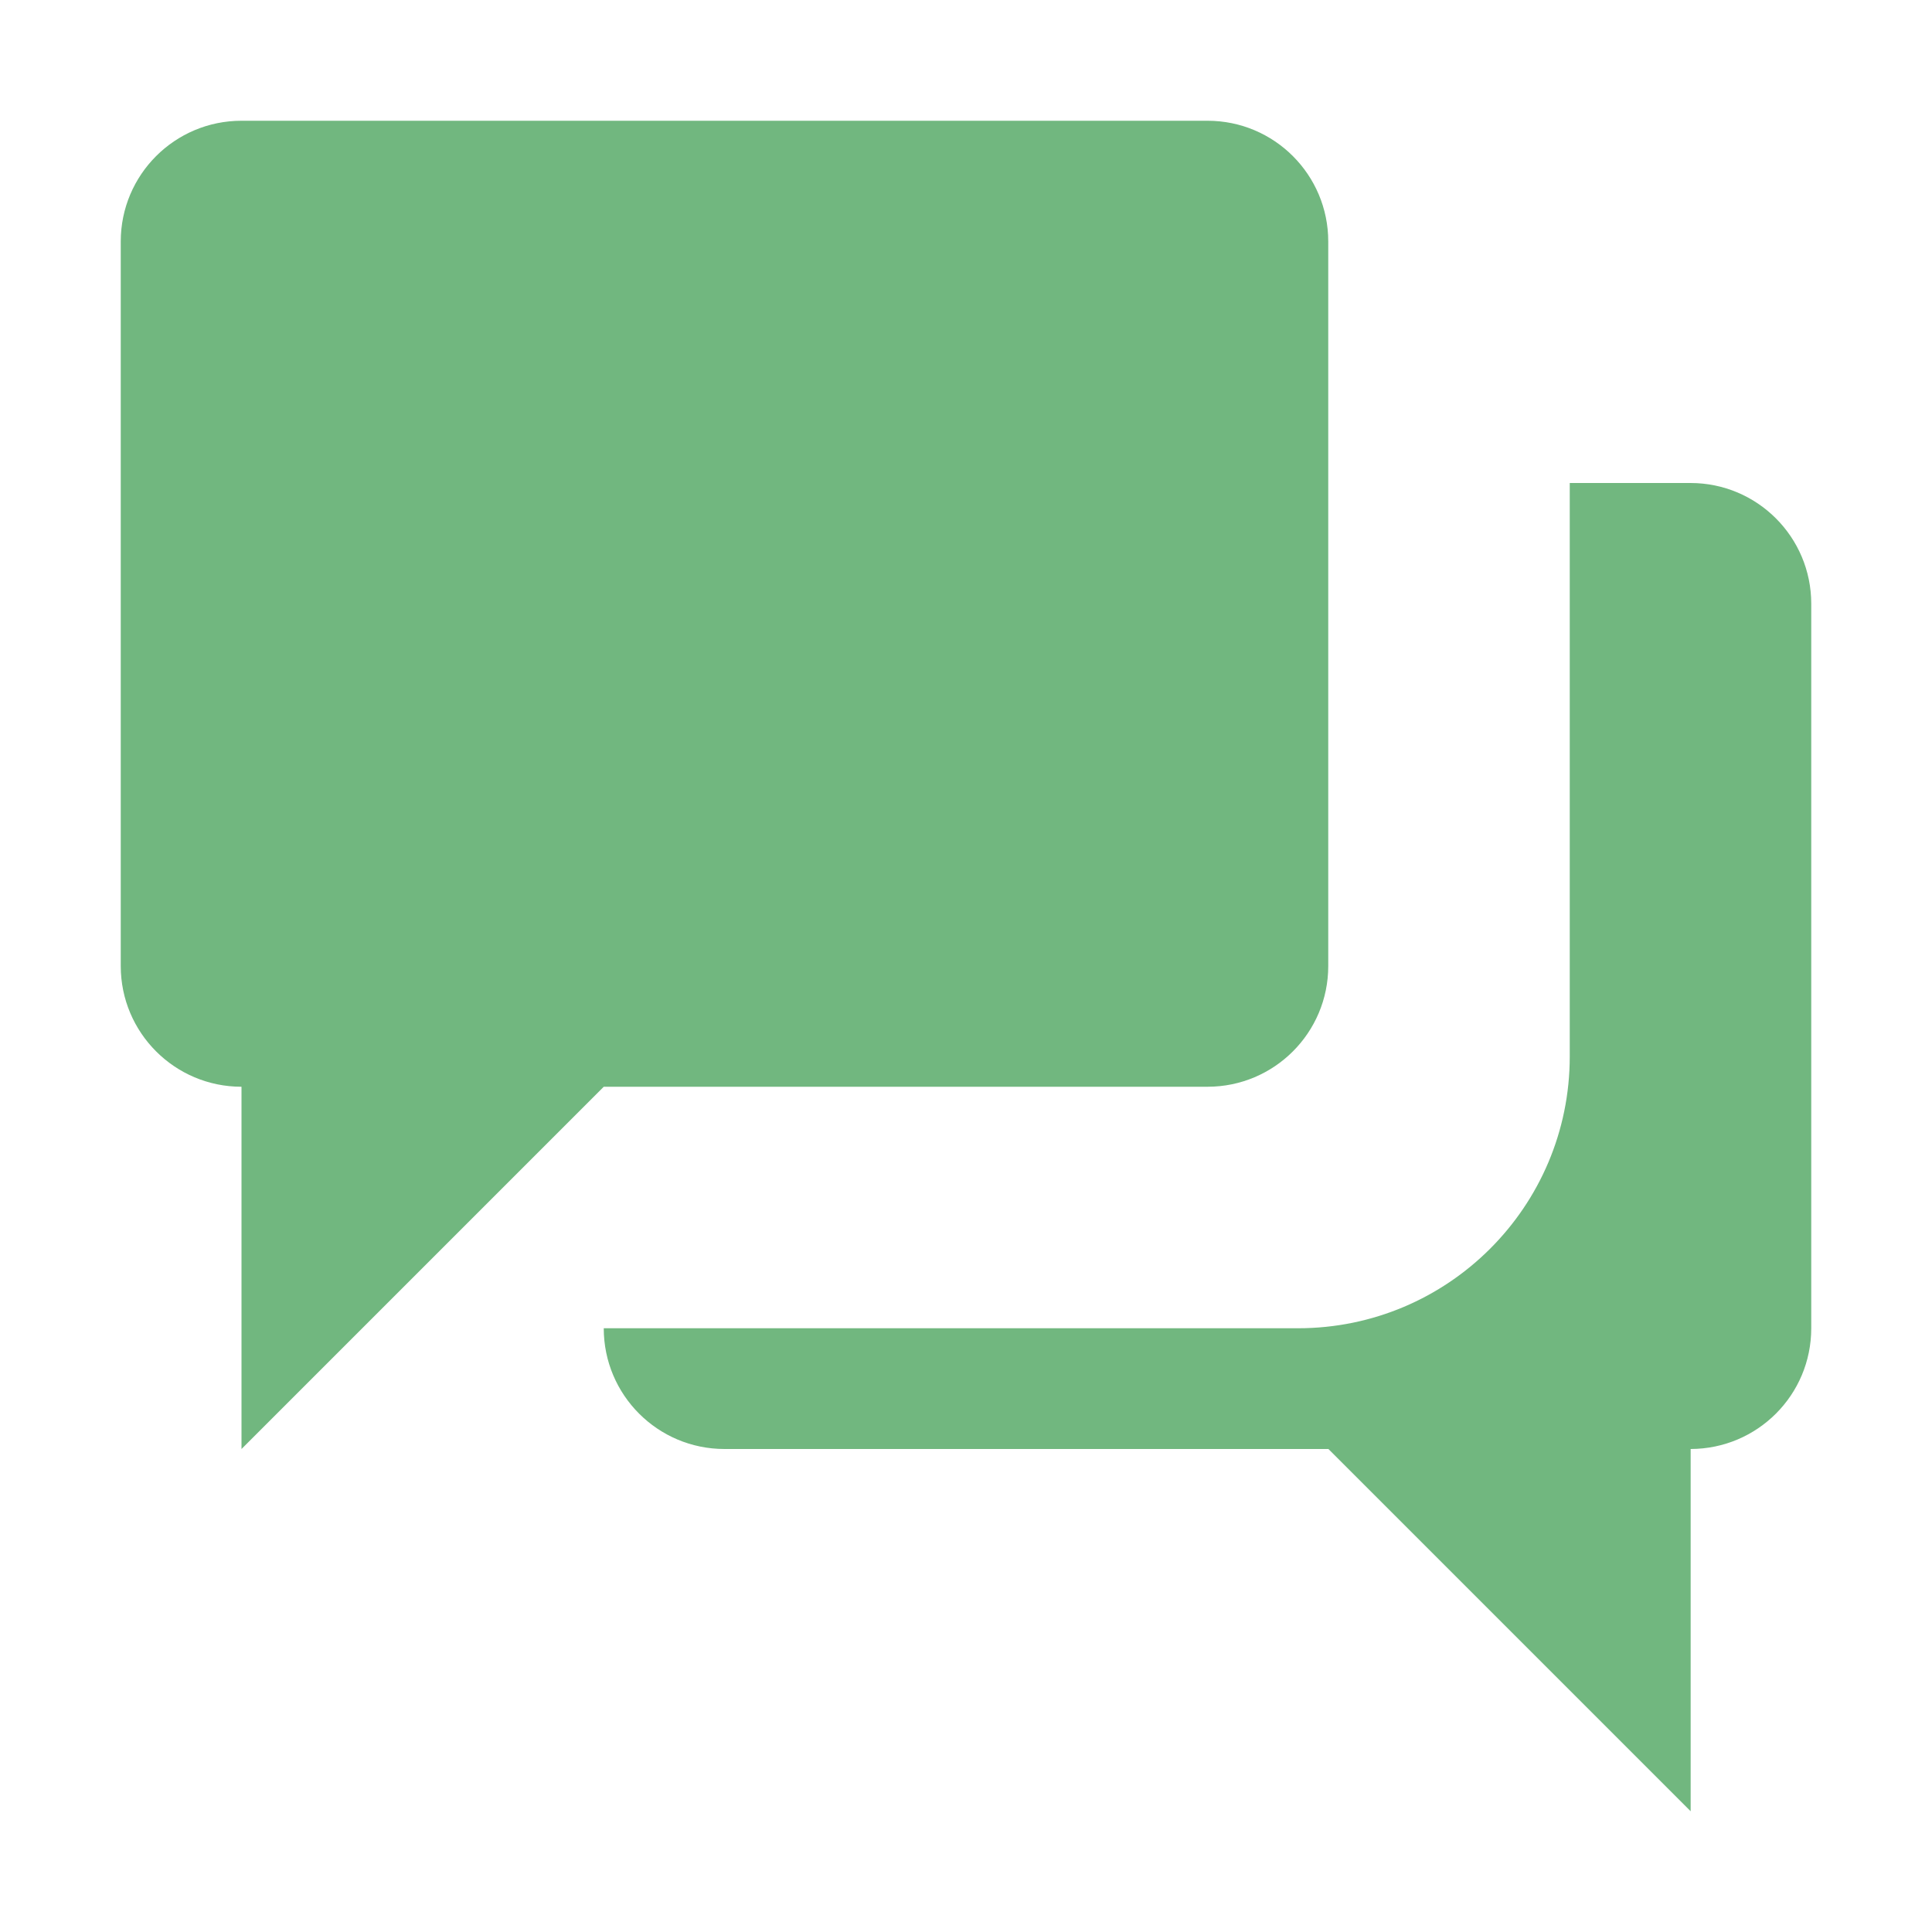 <?xml version="1.0" encoding="UTF-8"?><svg id="Layer_1" xmlns="http://www.w3.org/2000/svg" viewBox="0 0 128 128"><defs><style>.cls-1{fill:#71b77f;}</style></defs><g id="messages"><path class="cls-1" d="M88,16v48c0,4.42-3.58,8-8,8h-40l-24,24v-24c-4.42,0-8-3.58-8-8V16c0-4.42,3.58-8,8-8h64c4.42,0,8,3.58,8,8Z"/><path class="cls-1" d="M120,40v48c0,4.42-3.57,7.99-7.99,8v24s-24-24-24-24h-40.01c-4.42,0-8-3.58-8-8h46c9.94,0,18-8.06,18-18v-38h8c4.42,0,8,3.58,8,8Z"/></g></svg>